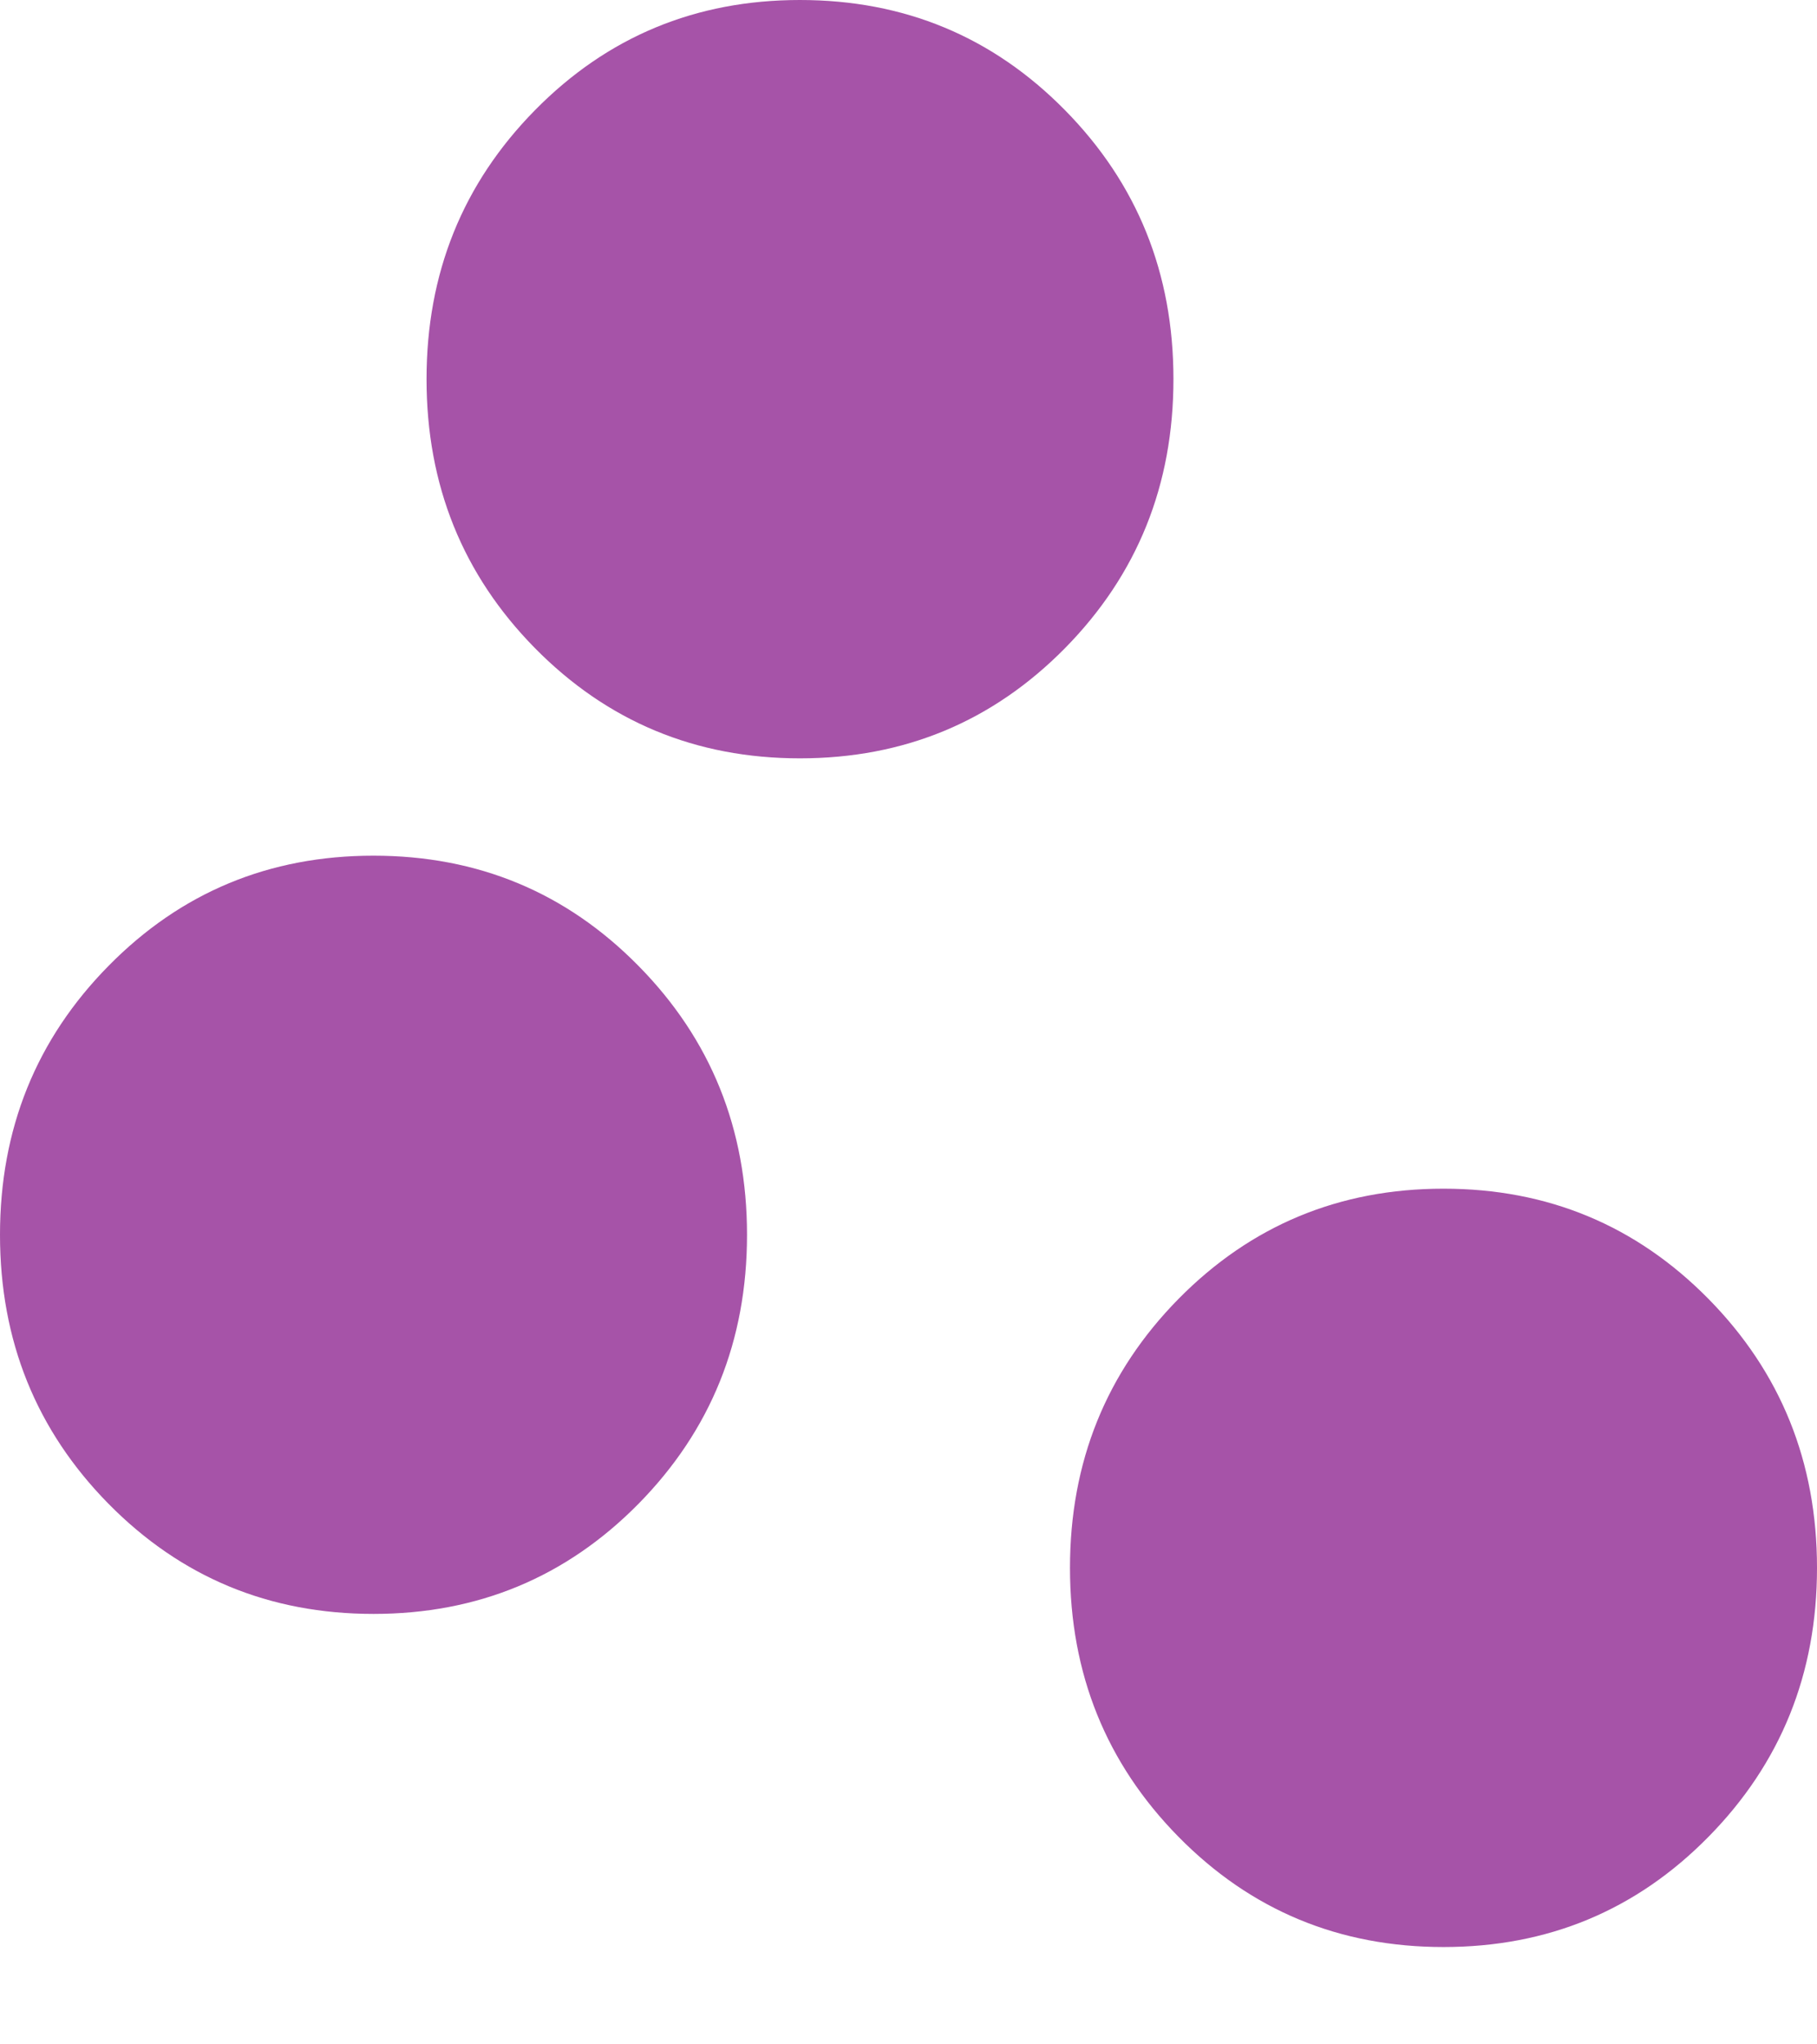 <svg width="16" height="18" viewBox="0 0 16 18" fill="none" xmlns="http://www.w3.org/2000/svg">
<path d="M3.289 14.21C2.37 14.21 1.593 13.887 0.956 13.241C0.319 12.594 0 11.805 0 10.872C0 9.94 0.319 9.15 0.956 8.504C1.593 7.857 2.37 7.534 3.289 7.534C4.207 7.534 4.985 7.857 5.622 8.504C6.259 9.15 6.578 9.94 6.578 10.872C6.578 11.805 6.259 12.594 5.622 13.241C4.985 13.887 4.207 14.21 3.289 14.21ZM7.044 6.677C6.126 6.677 5.348 6.353 4.711 5.707C4.074 5.06 3.756 4.271 3.756 3.338C3.756 2.406 4.074 1.617 4.711 0.97C5.348 0.323 6.126 0 7.044 0C7.963 0 8.741 0.323 9.378 0.97C10.015 1.617 10.333 2.406 10.333 3.338C10.333 4.271 10.015 5.06 9.378 5.707C8.741 6.353 7.963 6.677 7.044 6.677ZM12.711 17.143C11.793 17.143 11.015 16.82 10.378 16.173C9.741 15.526 9.422 14.737 9.422 13.805C9.422 12.872 9.741 12.083 10.378 11.436C11.015 10.79 11.793 10.466 12.711 10.466C13.63 10.466 14.407 10.79 15.044 11.436C15.681 12.083 16 12.872 16 13.805C16 14.737 15.681 15.526 15.044 16.173C14.407 16.82 13.63 17.143 12.711 17.143Z" fill="#A653A8"/>
</svg>
